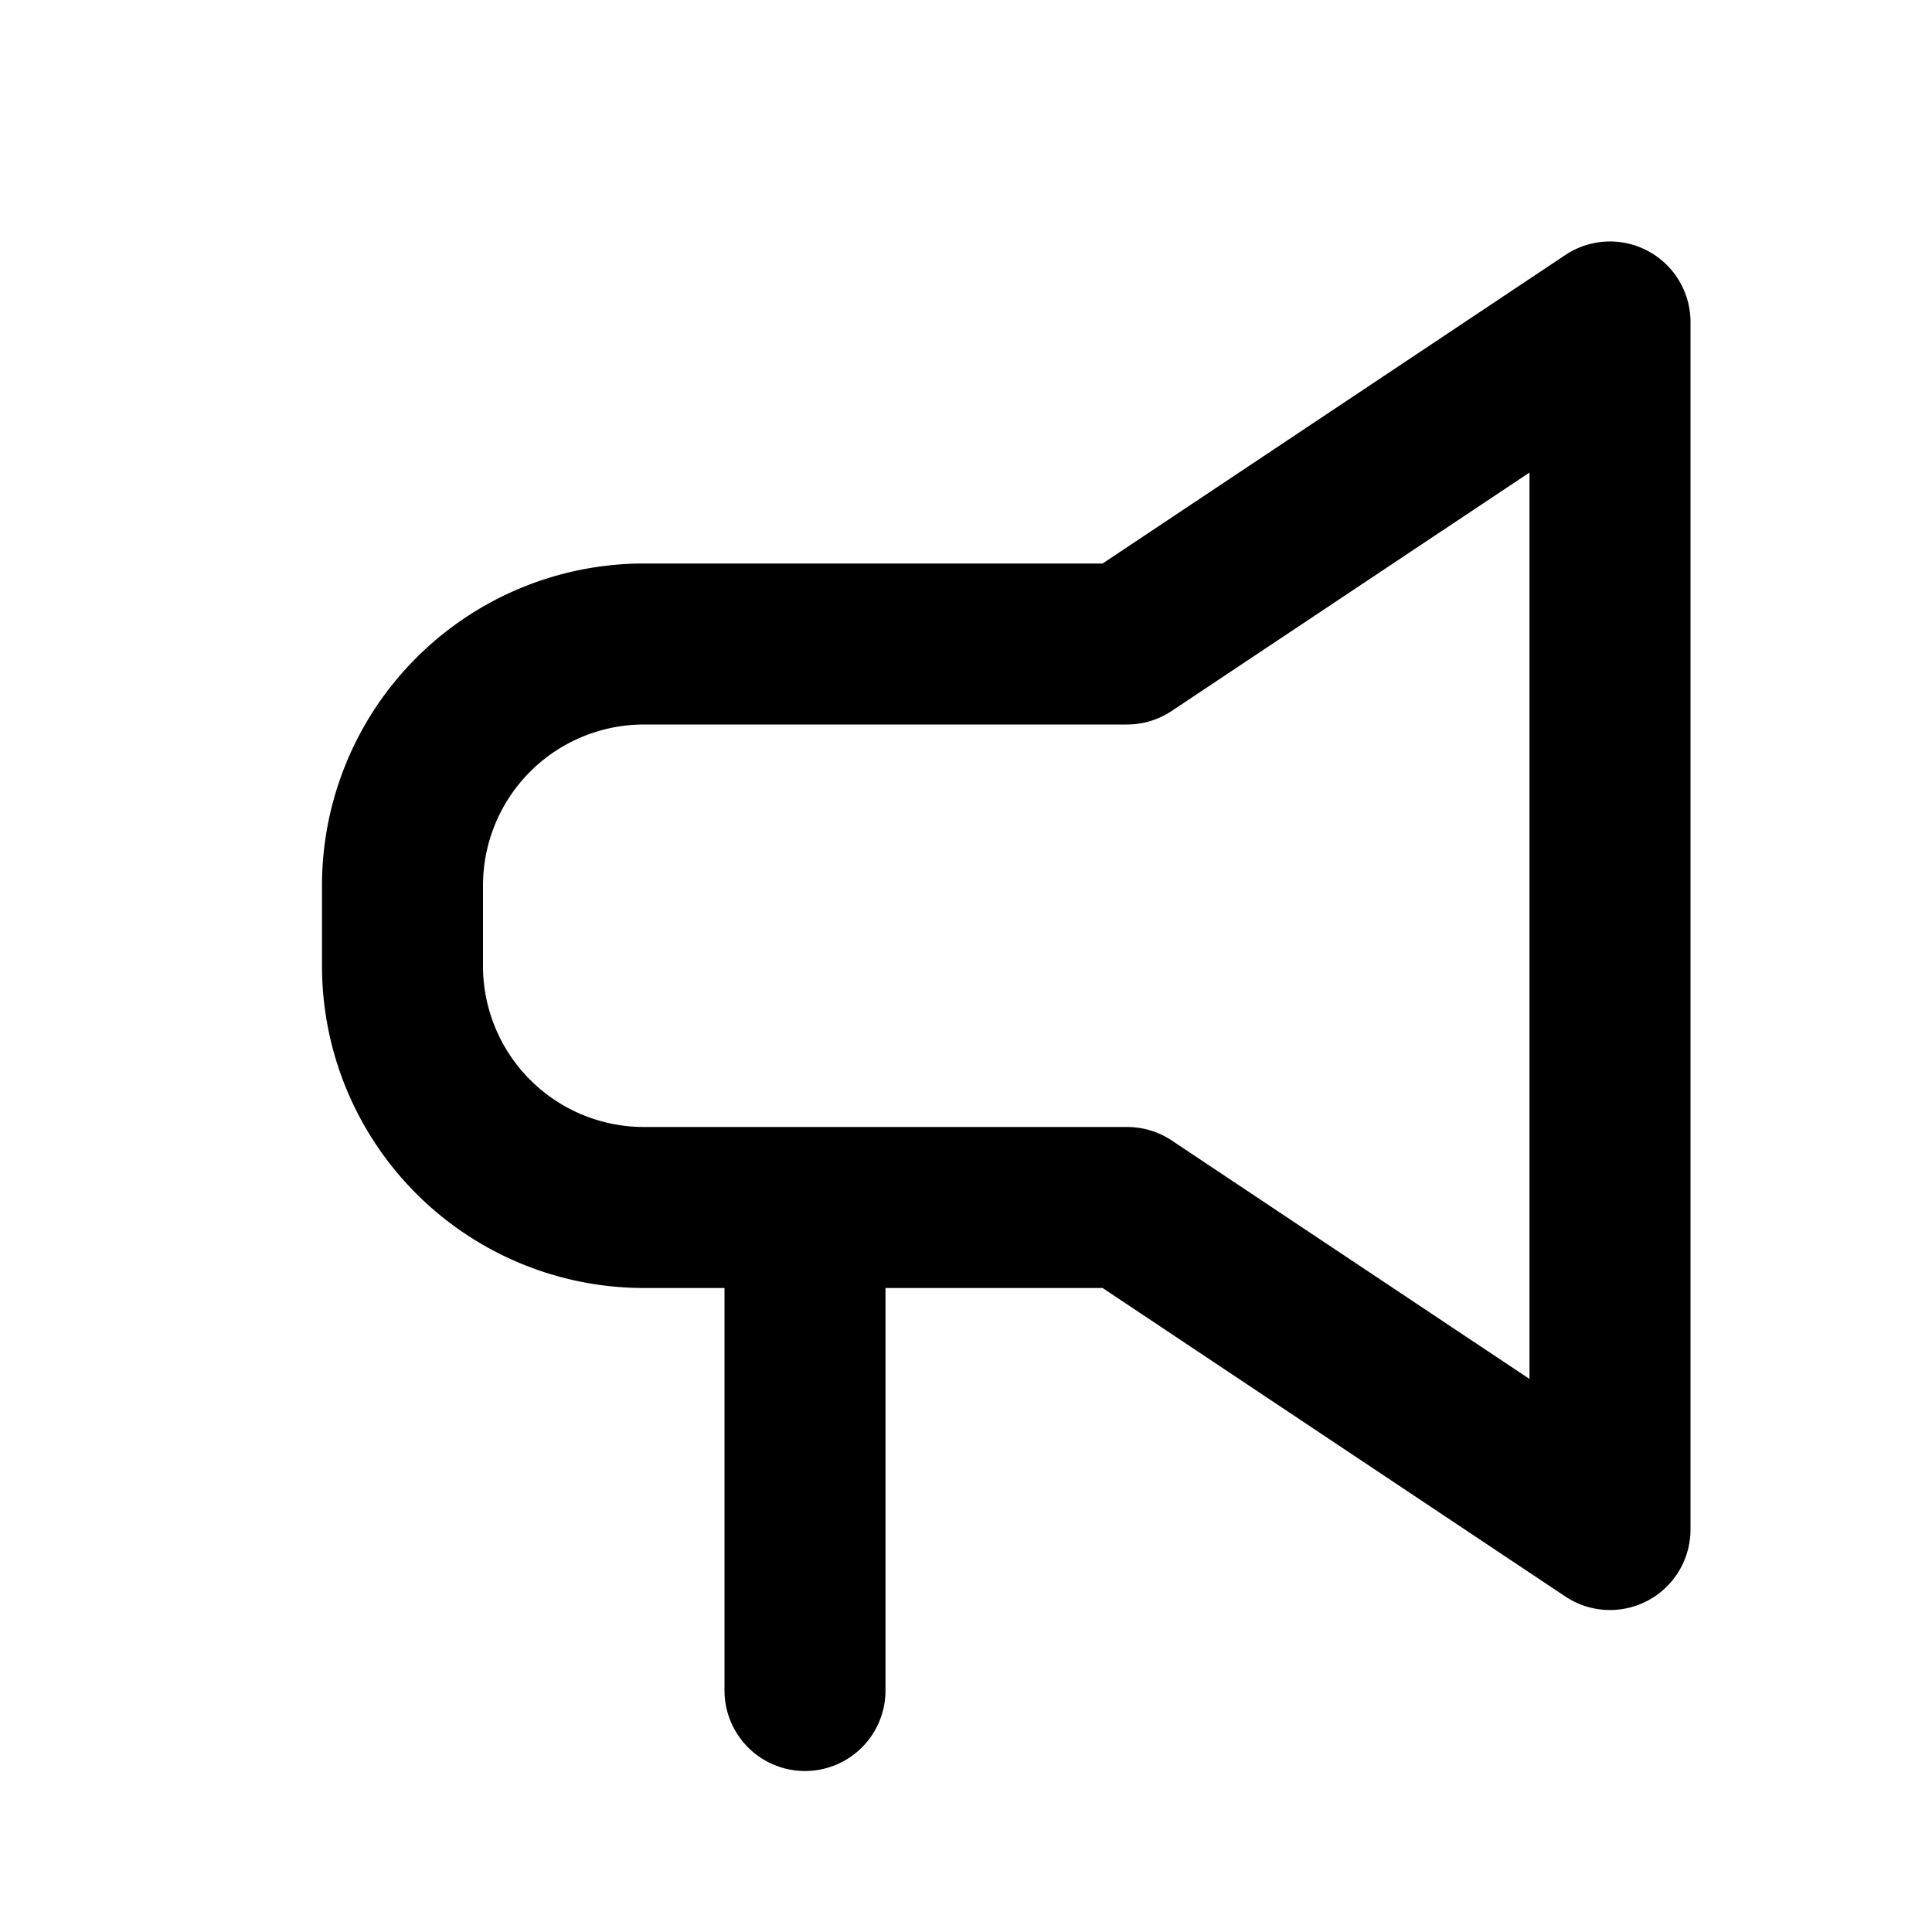 <svg width="24" height="24" viewBox="0 0 24 24" xmlns="http://www.w3.org/2000/svg"><path fill-rule="evenodd" clip-rule="evenodd" d="M21 4a1 1 0 0 0-1.555-.832L13.697 7H8a4 4 0 0 0-4 4v1a4 4 0 0 0 4 4h1v5a1 1 0 1 0 2 0v-5h2.697l5.748 3.832A1 1 0 0 0 21 19V4Zm-6.445 4.832L19 5.87v11.26l-4.445-2.963A1 1 0 0 0 14 14H8a2 2 0 0 1-2-2v-1a2 2 0 0 1 2-2h6a1 1 0 0 0 .555-.168Z"/></svg>